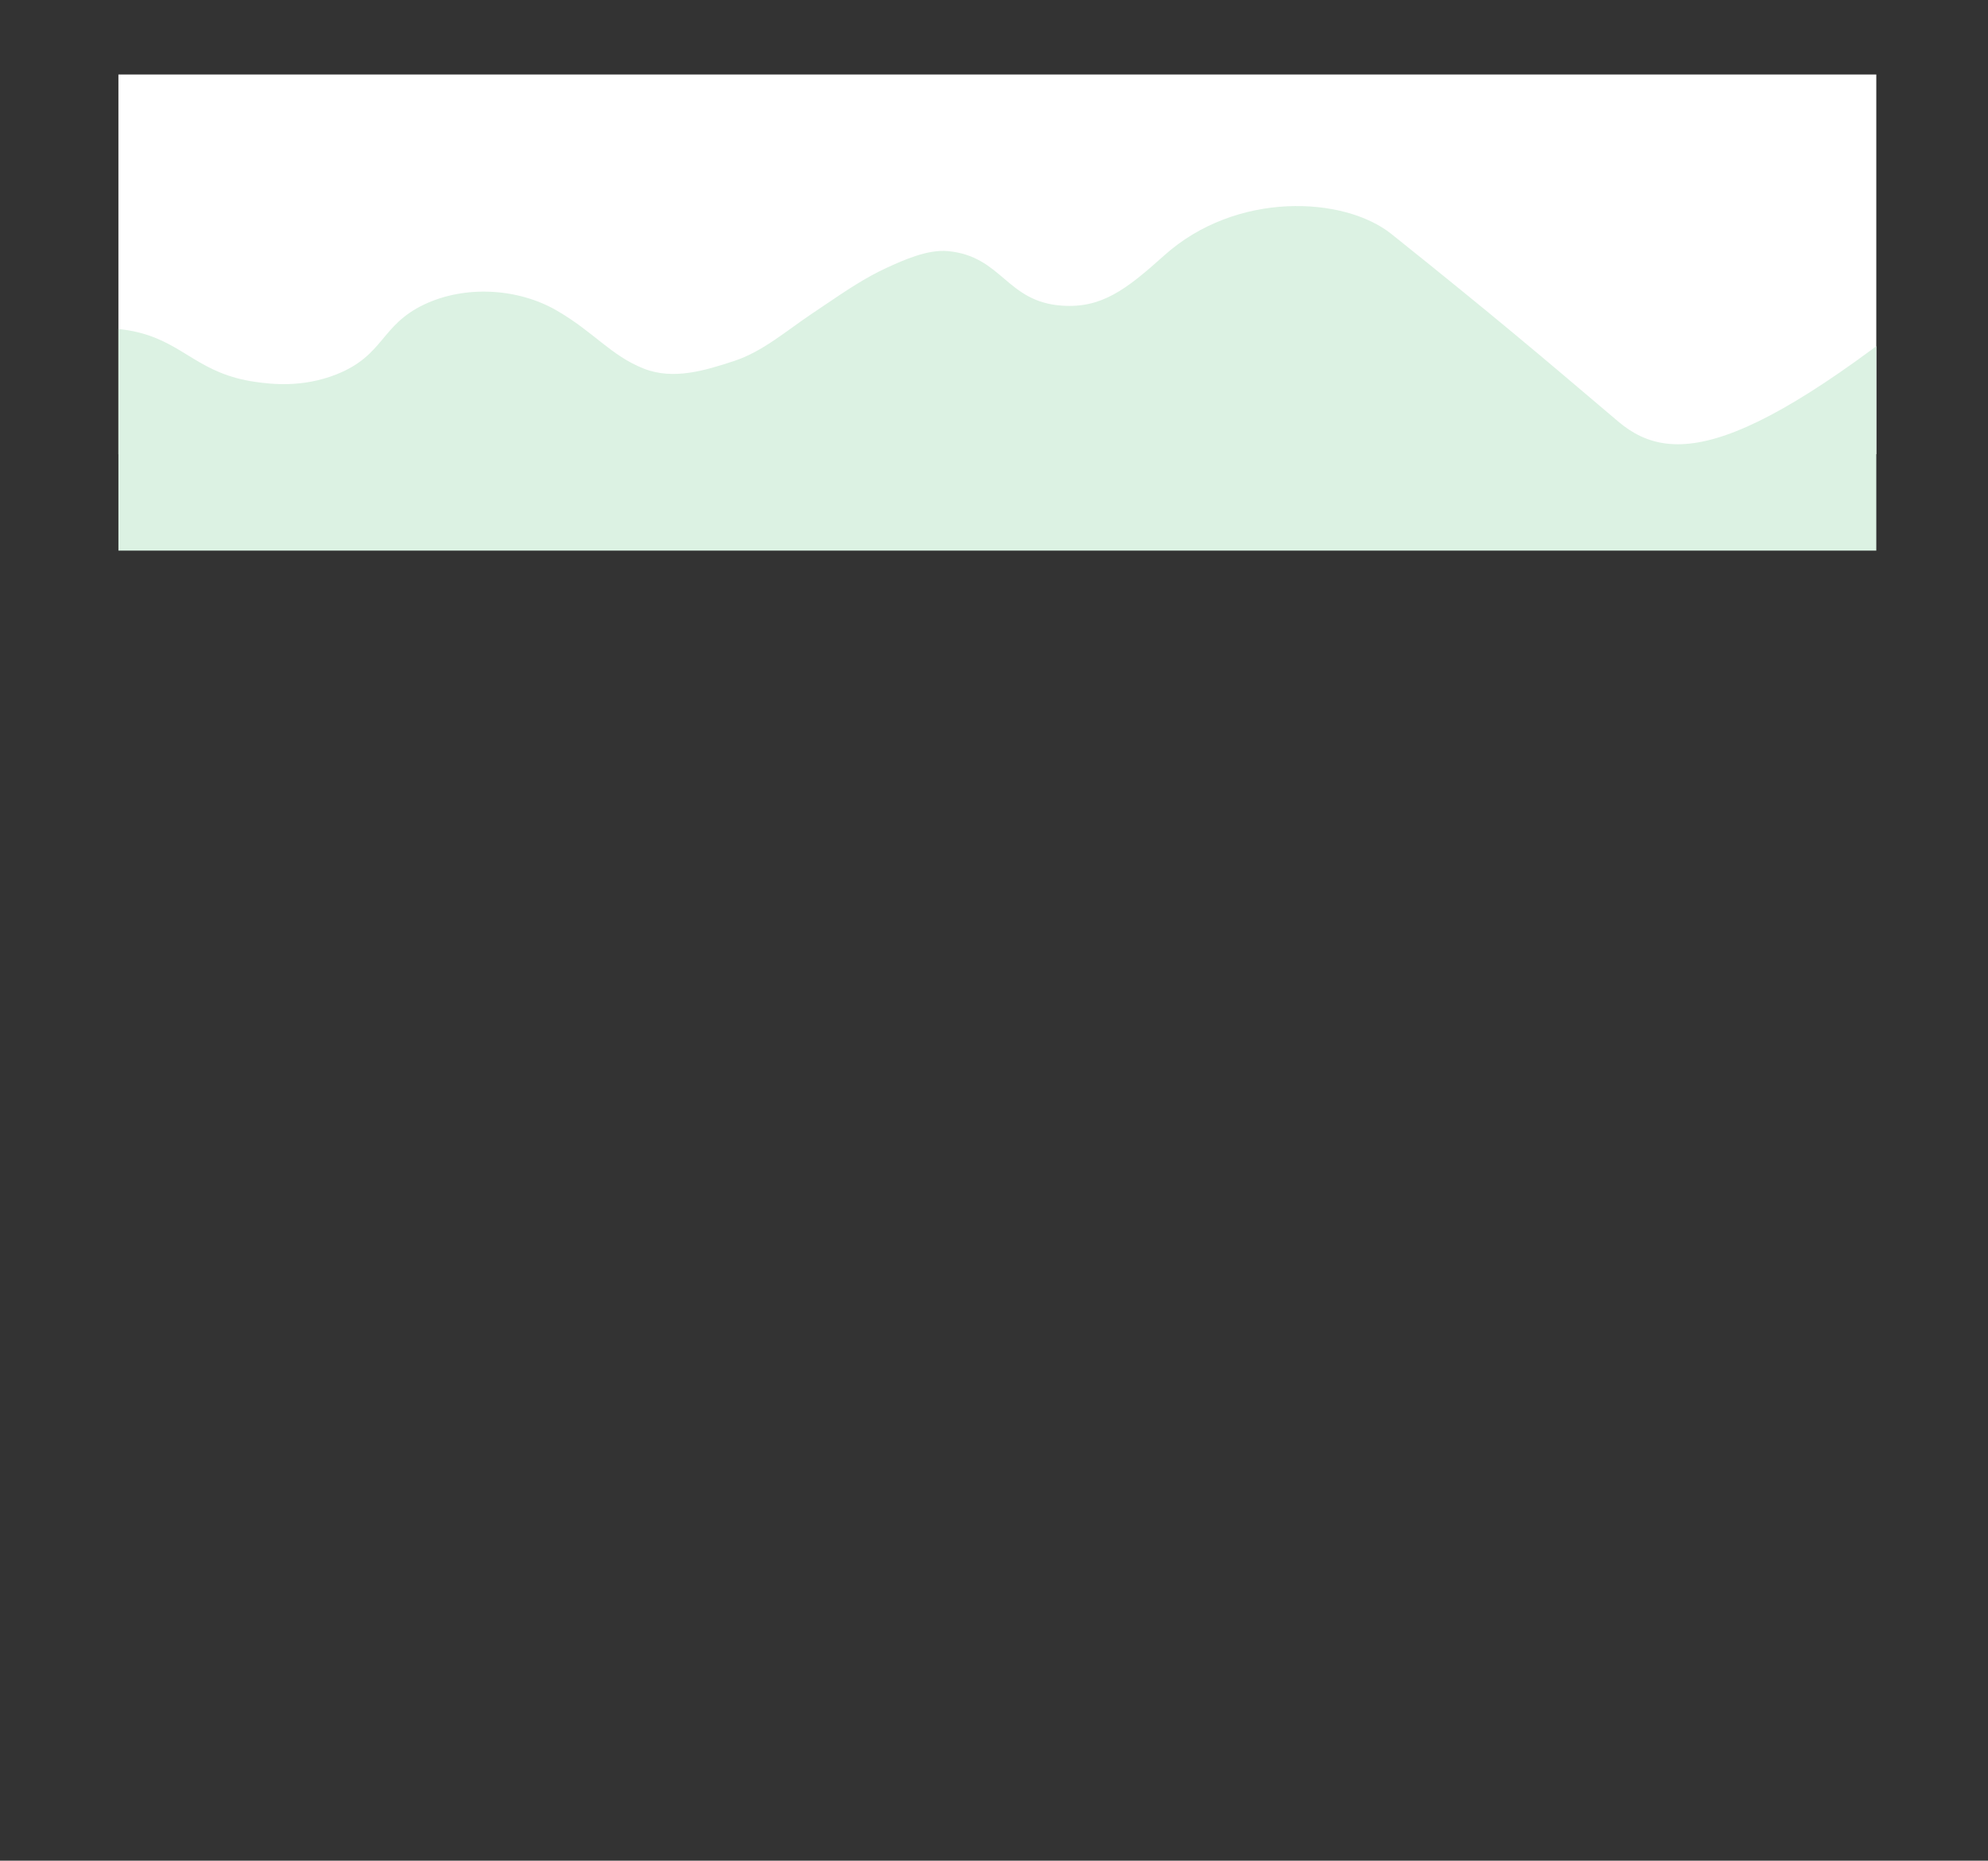 <svg xmlns="http://www.w3.org/2000/svg" xmlns:xlink="http://www.w3.org/1999/xlink" viewBox="0 0 1628.5 1524"><rect x="0" y="0" width="1628.5" height="1524" fill="#333333" stroke="none"/><defs><style>.cls-1{fill:none;}.cls-2{clip-path:url(#clip-path);}.cls-3{fill:#fff;}.cls-4{fill:#dcf2e3;}</style><clipPath id="clip-path" transform="translate(97 61)"><rect class="cls-1" width="1440" height="390"/></clipPath></defs><g id="Layer_2" data-name="Layer 2"><g id="Layer_2-2" data-name="Layer 2"><g class="cls-2"><rect class="cls-3" x="25" width="1579" height="372"/><path class="cls-4" d="M-84,228.46c45.56-23.56,78.57-22.68,100.64-17.14,37.68,9.45,49.55,34,95.79,40.51,12.24,1.71,38,5,66.29-6.24,39-15.51,35.95-40.12,71.6-57.12,33.8-16.12,77.05-13.34,108.38,4.67,30.72,17.66,44.64,37.12,71.68,47.78,24.3,9.58,50.32,1.51,74-6.26,23.11-7.58,42.42-24.38,62.94-38.21l13.7-9.23c15.44-10.41,31-20.87,47.81-28.62,14.93-6.9,34.2-15.45,50.65-13.92,44.52,4.13,47.66,41.48,93.38,44.66,32.19,2.24,52.14-12.62,83.7-41,59-53.09,147.48-48.69,186.27-17.66,85.28,68.23,121,98.6,185.79,153.59,45.64,38.72,111.2,27.35,302.88-135V1463H-97Z" transform="translate(97 61)"/></g></g></g></svg>